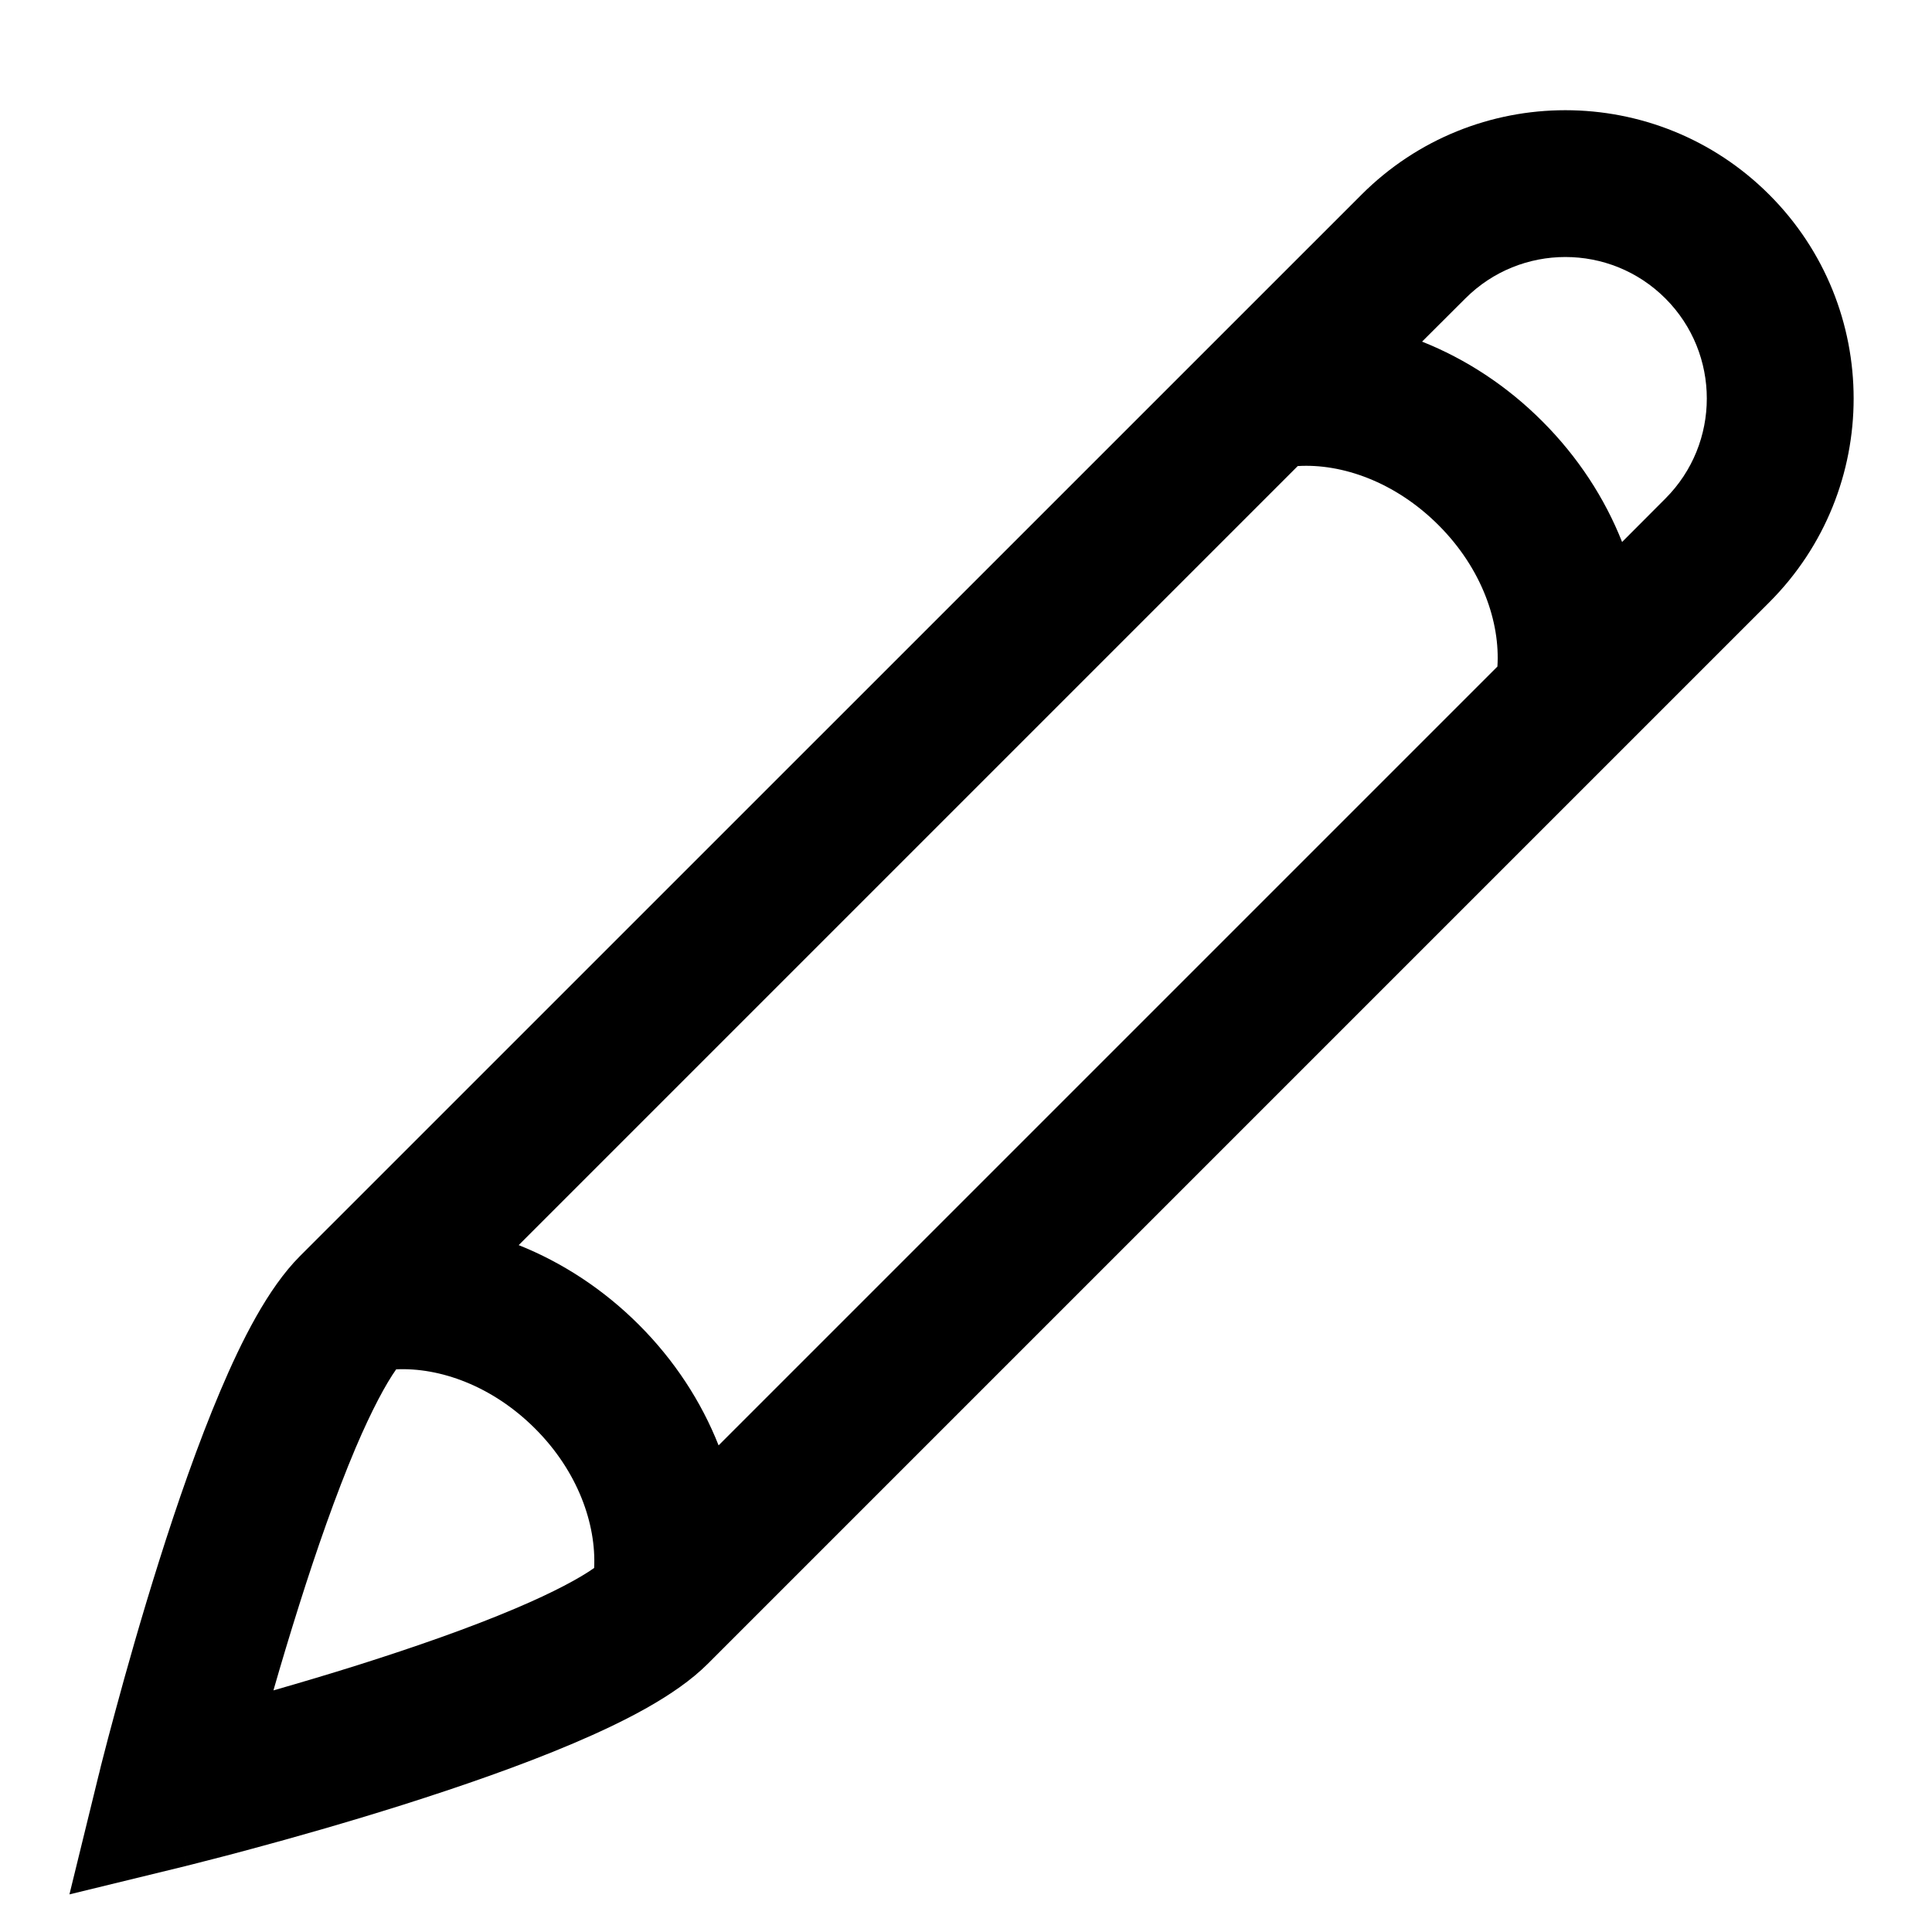 <svg width="17" height="17" viewBox="0 0 17 17" fill="none" xmlns="http://www.w3.org/2000/svg">
<path fill-rule="evenodd" clip-rule="evenodd" d="M14.654 2.626C14.168 2.14 13.38 2.14 12.894 2.626L12.513 3.006C12.898 3.159 13.261 3.396 13.572 3.708C13.884 4.02 14.121 4.384 14.273 4.769L14.654 4.387C15.14 3.901 15.14 3.112 14.654 2.626ZM13.176 5.865C13.201 5.476 13.041 5.004 12.658 4.621C12.275 4.238 11.805 4.077 11.419 4.101L4.564 10.956C4.948 11.109 5.311 11.346 5.622 11.657C5.934 11.969 6.171 12.333 6.323 12.718L13.176 5.865ZM3.128 12.743C3.273 12.402 3.397 12.175 3.486 12.049C3.869 12.031 4.331 12.193 4.709 12.571C5.086 12.948 5.247 13.412 5.228 13.797C5.102 13.886 4.875 14.009 4.538 14.152C4.129 14.326 3.639 14.496 3.159 14.648C2.896 14.731 2.64 14.807 2.406 14.874C2.473 14.64 2.55 14.384 2.633 14.121C2.784 13.642 2.955 13.152 3.128 12.743ZM1.491 15.789C0.864 15.636 0.864 15.636 0.864 15.636L0.864 15.635L0.864 15.635L0.865 15.632L0.867 15.624L0.875 15.593C0.881 15.565 0.891 15.526 0.904 15.476C0.93 15.375 0.967 15.231 1.015 15.056C1.109 14.707 1.243 14.232 1.401 13.732C1.558 13.234 1.743 12.7 1.939 12.238C2.123 11.804 2.356 11.336 2.639 11.053L11.98 1.713C12.971 0.722 14.577 0.722 15.568 1.713C16.558 2.703 16.558 4.31 15.568 5.3L6.227 14.641C5.944 14.924 5.476 15.157 5.043 15.341C4.58 15.538 4.046 15.722 3.548 15.88C3.048 16.038 2.574 16.172 2.224 16.266C2.05 16.313 1.906 16.351 1.805 16.376C1.755 16.389 1.715 16.399 1.688 16.406L1.657 16.414L1.648 16.416L1.646 16.416L1.645 16.416L1.645 16.416C1.645 16.417 1.645 16.417 1.491 15.789ZM1.491 15.789L1.645 16.417L0.611 16.669L0.864 15.636L1.491 15.789Z" fill="currentColor"/>
</svg>
